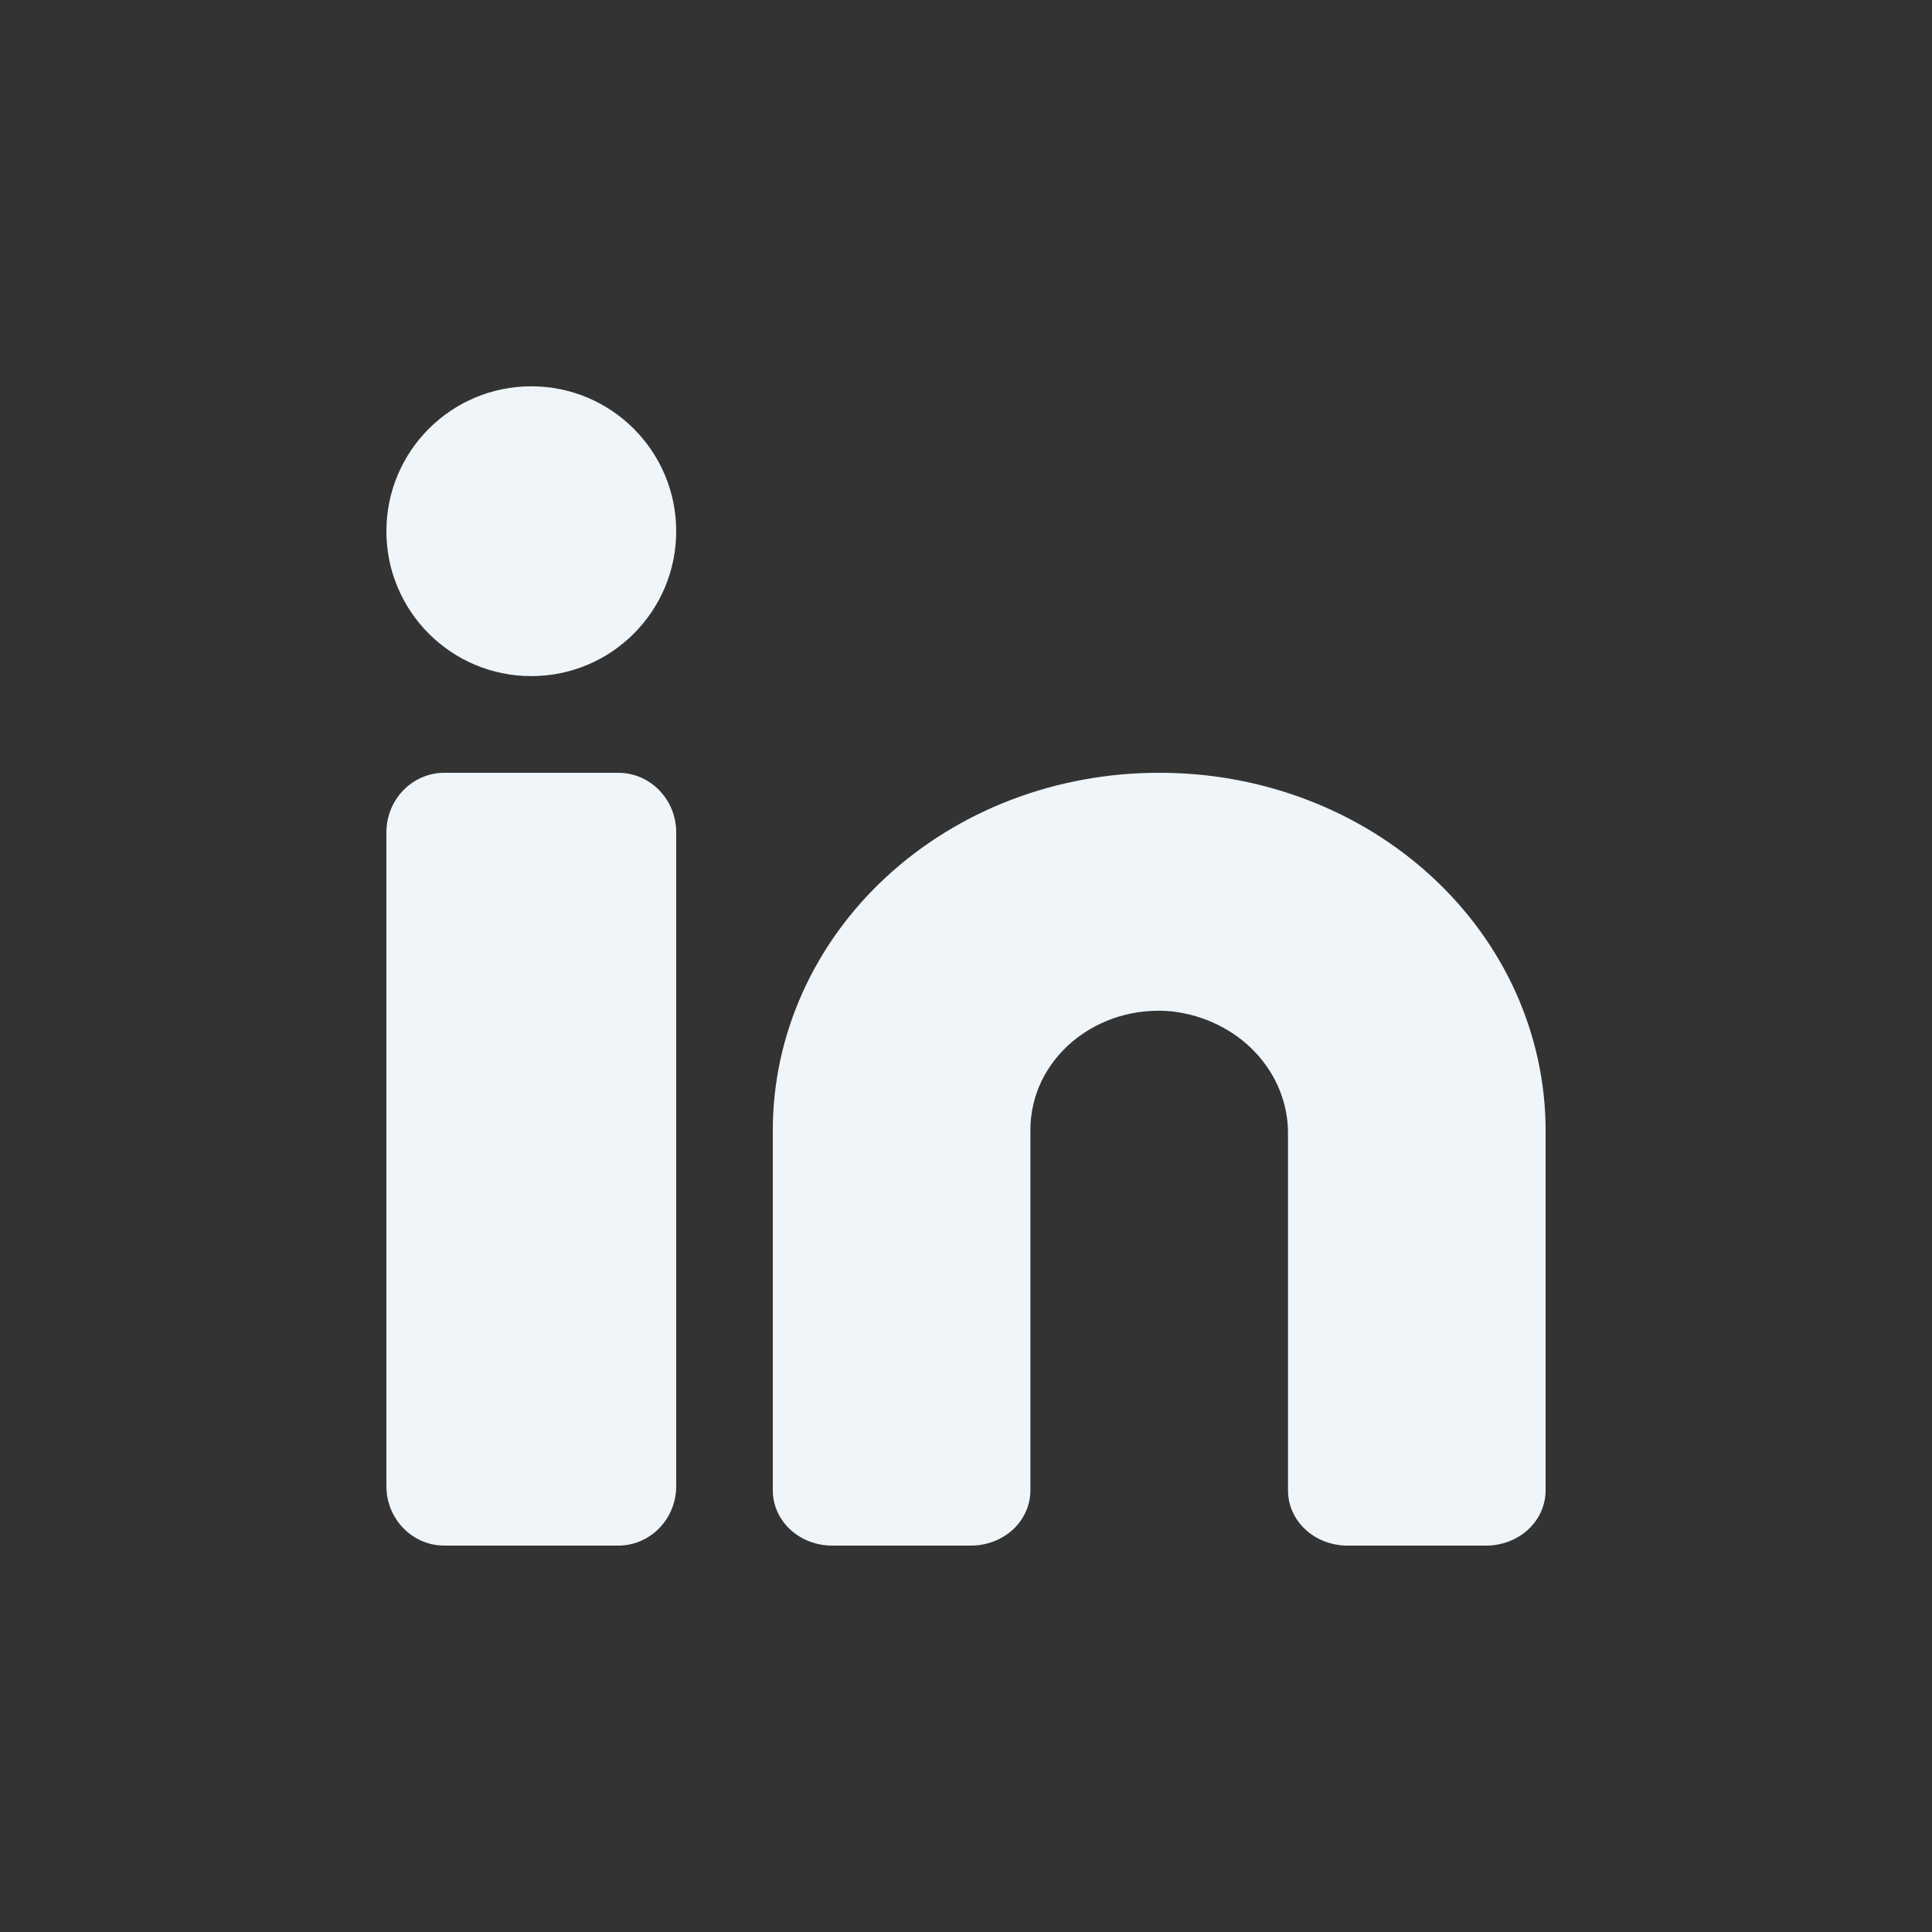 <svg width="21" height="21" viewBox="0 0 21 21" fill="none" xmlns="http://www.w3.org/2000/svg">
<rect x="0" y="0" width="21" height="21" fill="#333333" stroke="none"/>
<path d="M12.6 8.4C12.05 8.399 11.504 8.498 10.995 8.692C10.486 8.886 10.024 9.171 9.633 9.532C9.243 9.892 8.934 10.32 8.722 10.792C8.51 11.264 8.401 11.769 8.4 12.28V16.2C8.4 16.36 8.468 16.512 8.589 16.625C8.71 16.737 8.875 16.8 9.046 16.8H10.554C10.725 16.8 10.889 16.737 11.011 16.625C11.132 16.512 11.2 16.36 11.2 16.2V12.28C11.2 12.099 11.241 11.919 11.32 11.753C11.4 11.587 11.517 11.438 11.662 11.317C11.808 11.196 11.979 11.104 12.166 11.048C12.352 10.993 12.549 10.974 12.743 10.994C13.092 11.035 13.413 11.193 13.645 11.439C13.876 11.684 14.003 12.001 14 12.327V16.2C14 16.36 14.068 16.512 14.189 16.625C14.31 16.737 14.475 16.8 14.646 16.8H16.154C16.325 16.8 16.489 16.737 16.611 16.625C16.732 16.512 16.8 16.36 16.8 16.2V12.28C16.799 11.769 16.689 11.264 16.478 10.792C16.266 10.32 15.956 9.892 15.566 9.532C15.176 9.171 14.713 8.886 14.204 8.692C13.695 8.498 13.15 8.399 12.6 8.4Z" fill="#EFF5F8"/>
<path d="M6.72 8.4H4.83C4.482 8.4 4.2 8.69 4.2 9.047V16.154C4.2 16.511 4.482 16.8 4.83 16.8H6.72C7.068 16.8 7.35 16.511 7.35 16.154V9.047C7.35 8.69 7.068 8.4 6.72 8.4Z" fill="#EFF5F8"/>
<path d="M5.775 7.349C6.645 7.349 7.35 6.644 7.35 5.774C7.35 4.904 6.645 4.199 5.775 4.199C4.905 4.199 4.2 4.904 4.2 5.774C4.2 6.644 4.905 7.349 5.775 7.349Z" fill="#EFF5F8"/>
</svg>

